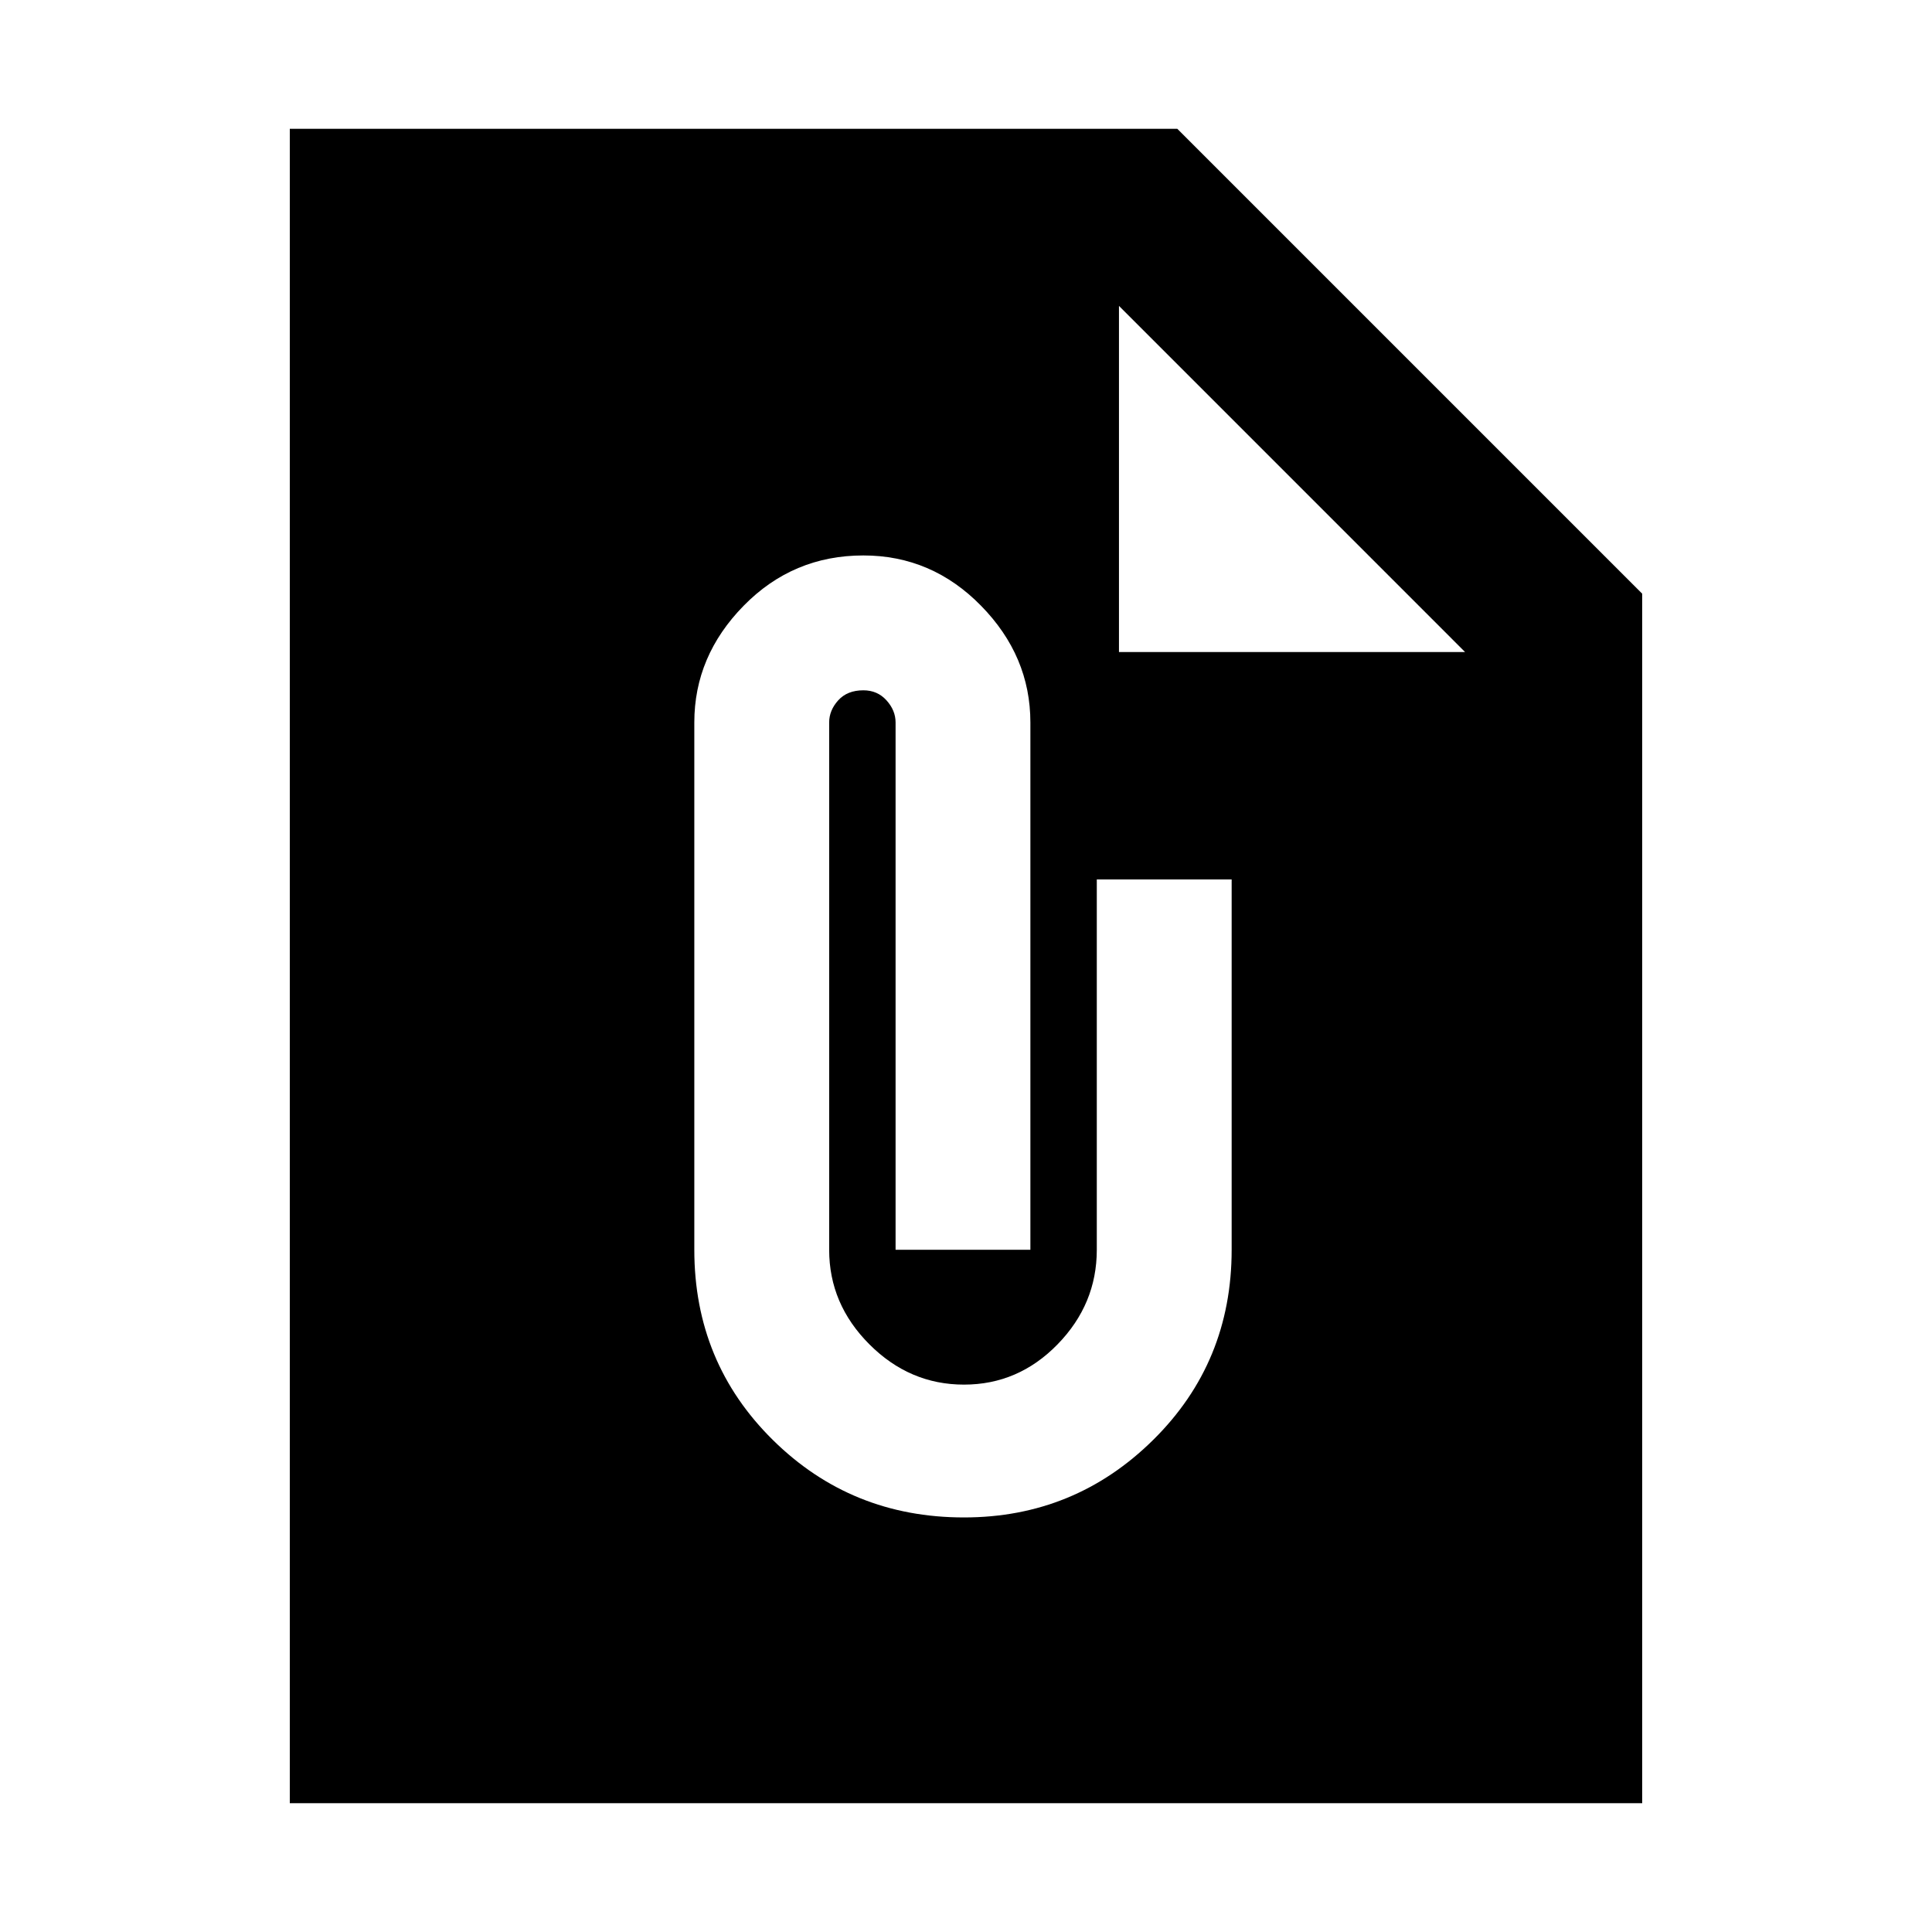 <svg xmlns="http://www.w3.org/2000/svg" height="40" width="40"><path d="M34 37.333H6V2.667H24.375L34 12.292ZM19.958 31.417Q22.25 31.417 23.875 29.812Q25.5 28.208 25.5 25.875V18.208H22.708V25.875Q22.708 27 21.896 27.833Q21.083 28.667 19.958 28.667Q18.833 28.667 18 27.833Q17.167 27 17.167 25.875V14.958Q17.167 14.708 17.354 14.5Q17.542 14.292 17.875 14.292Q18.167 14.292 18.354 14.5Q18.542 14.708 18.542 14.958V25.875H21.333V14.958Q21.333 13.583 20.312 12.542Q19.292 11.5 17.875 11.5Q16.417 11.5 15.396 12.542Q14.375 13.583 14.375 14.958V25.875Q14.375 28.208 16 29.812Q17.625 31.417 19.958 31.417ZM23.167 13.5H30.333L23.167 6.333Z"/></svg>